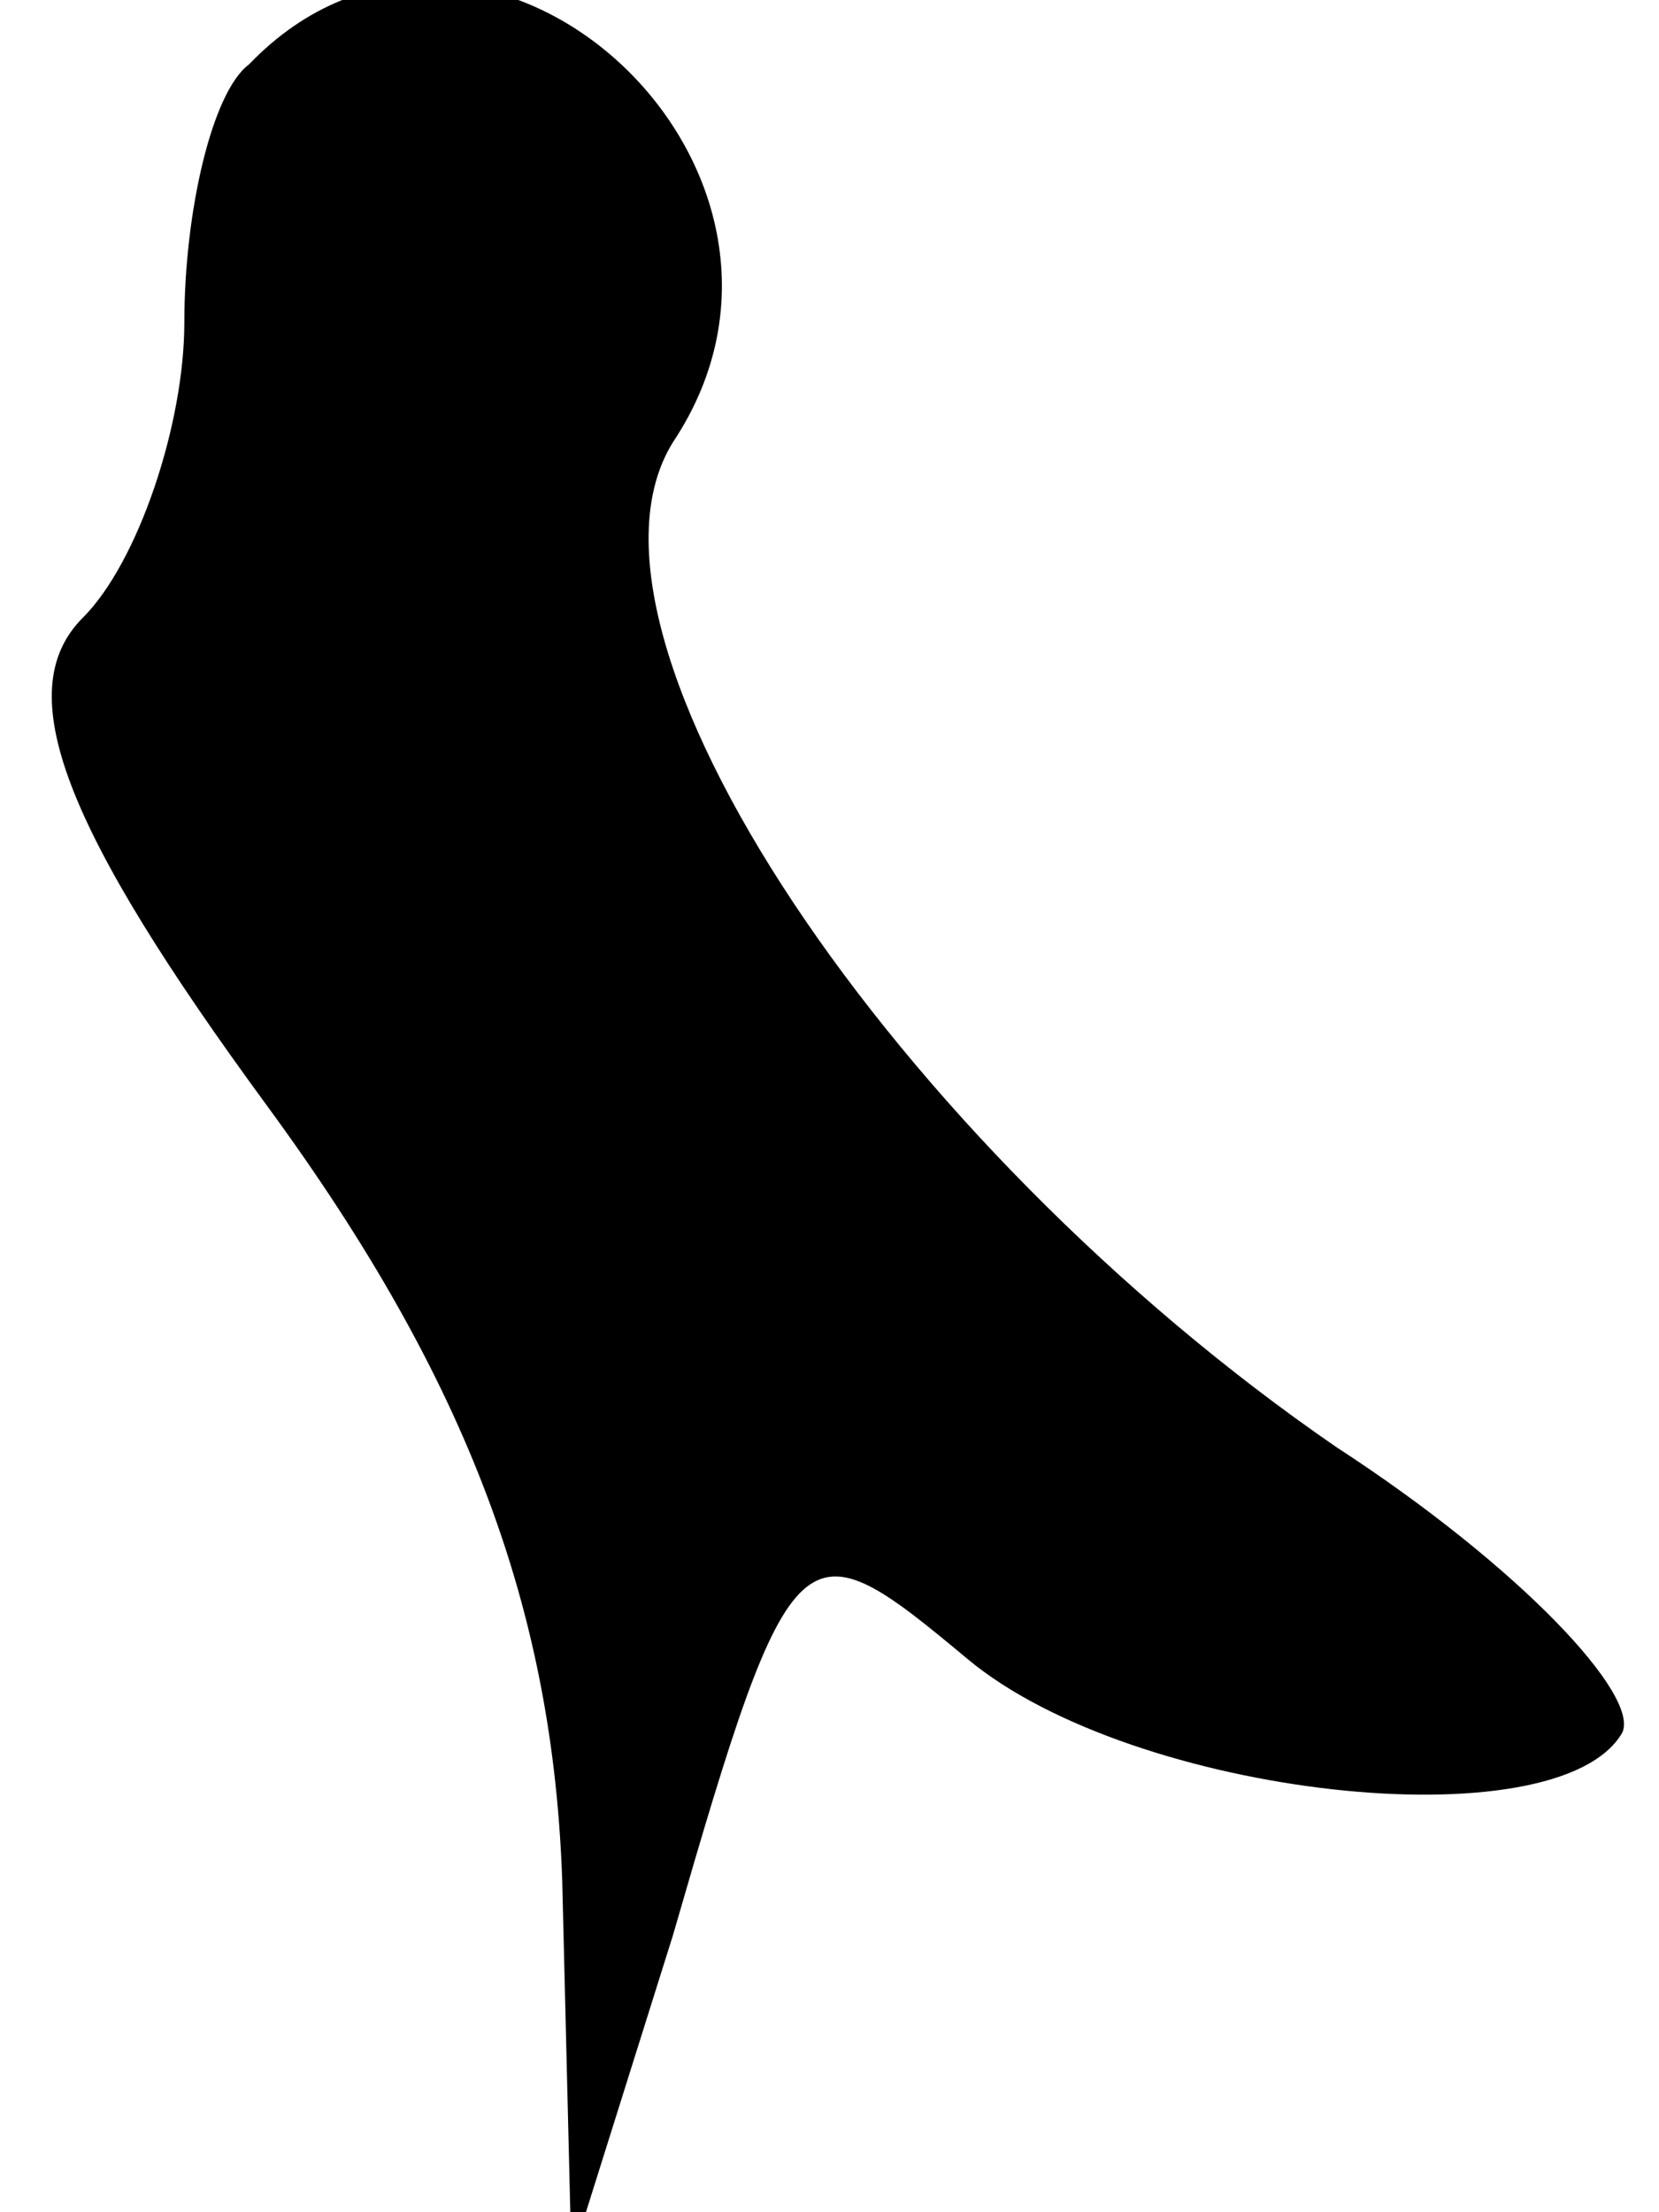 <?xml version="1.0" standalone="no"?>
<!DOCTYPE svg PUBLIC "-//W3C//DTD SVG 20010904//EN"
 "http://www.w3.org/TR/2001/REC-SVG-20010904/DTD/svg10.dtd">
<svg version="1.0" xmlns="http://www.w3.org/2000/svg"
 width="18pt" height="24pt" viewBox="0 0 18 24"
 preserveAspectRatio="xMidYMid meet">
<g transform="translate(0,24) scale(0.1,-0.1)"
fill="#000000" stroke="none">
<path fill="#000000" stroke="none" d="M27 233 c-4 -3 -7 -16 -7 -28 0 -11 -5
-26 -11 -32 -8 -8 -2 -23 20 -53 22 -30 31 -55 32 -84 l1 -41 11 35 c13 45 14
45 32 30 18 -15 64 -20 71 -8 2 4 -11 18 -31 31 -48 33 -85 88 -72 109 20 30
-21 67 -46 41z"/>
</g>
</svg>
